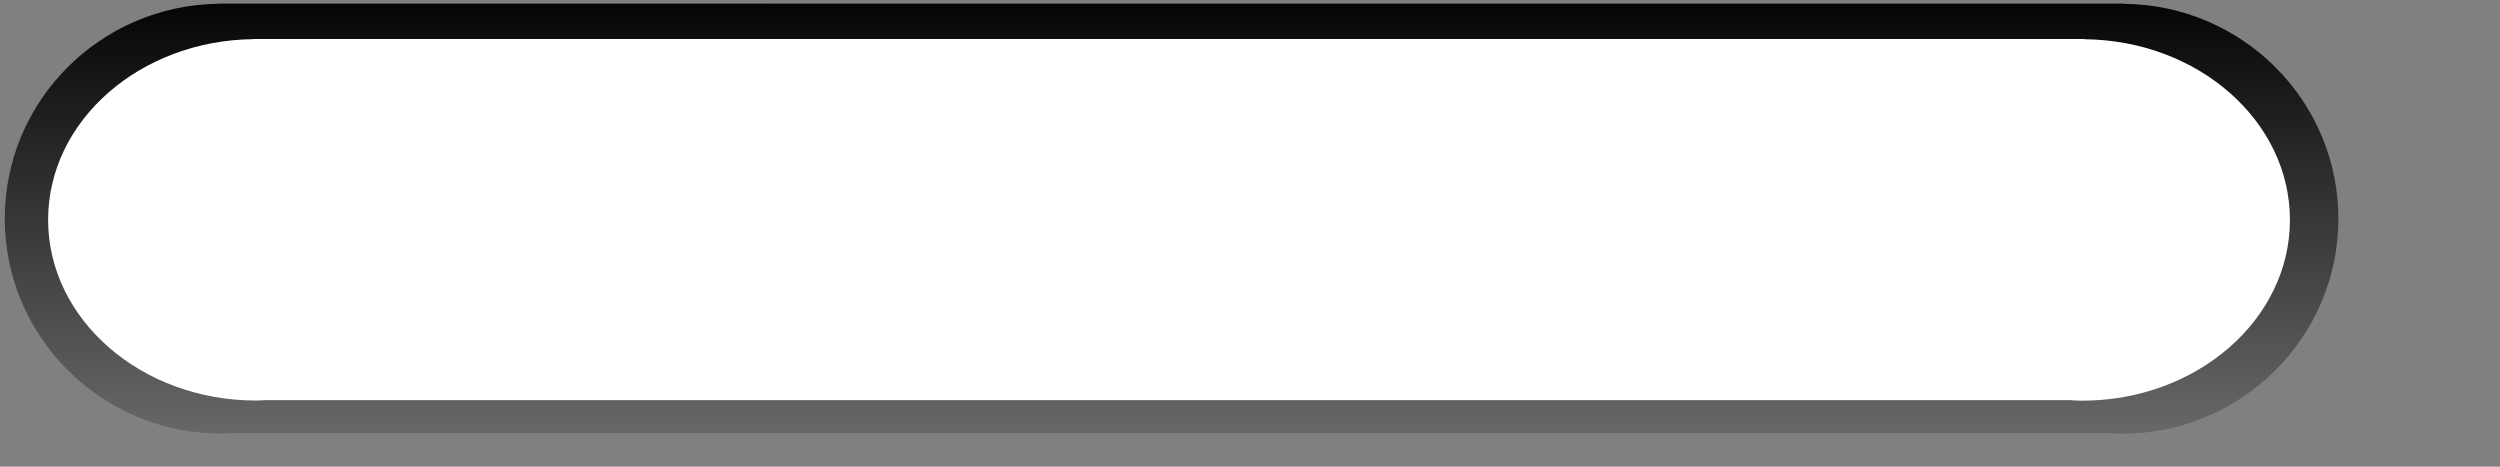 <?xml version="1.0" encoding="UTF-8" standalone="no"?>
<!-- Created with Inkscape (http://www.inkscape.org/) -->
<svg
   xmlns:dc="http://purl.org/dc/elements/1.1/"
   xmlns:cc="http://web.resource.org/cc/"
   xmlns:rdf="http://www.w3.org/1999/02/22-rdf-syntax-ns#"
   xmlns:svg="http://www.w3.org/2000/svg"
   xmlns="http://www.w3.org/2000/svg"
   xmlns:xlink="http://www.w3.org/1999/xlink"
   xmlns:sodipodi="http://inkscape.sourceforge.net/DTD/sodipodi-0.dtd"
   xmlns:inkscape="http://www.inkscape.org/namespaces/inkscape"
   width="750pt"
   height="140pt"
   id="svg2"
   sodipodi:version="0.32"
   inkscape:version="0.41"
   sodipodi:docbase="/home/ybodson/depot/qtopia/main/pics/themes/qtopia"
   sodipodi:docname="statusbar2.svg">
  <rect width="100%" height="100%" fill="#808080" stroke="none"/>
  <defs
     id="defs3">
    <linearGradient
       id="linearGradient6688"
       inkscape:collect="always">
      <stop
         id="stop6690"
         offset="0"
         style="stop-color:#000000;stop-opacity:1;" />
      <stop
         id="stop6692"
         offset="1"
         style="stop-color:#000000;stop-opacity:0;" />
    </linearGradient>
    <linearGradient
       gradientUnits="userSpaceOnUse"
       y2="480.691"
       x2="216.442"
       y1="-18.732"
       x1="215.084"
       gradientTransform="scale(2.245,0.445)"
       id="linearGradient6694"
       xlink:href="#linearGradient6688"
       inkscape:collect="always" />
    <linearGradient
       y2="480.691"
       x2="216.442"
       y1="-18.732"
       x1="215.084"
       gradientTransform="scale(2.245,0.445)"
       gradientUnits="userSpaceOnUse"
       id="linearGradient7468"
       xlink:href="#linearGradient6688"
       inkscape:collect="always" />
  </defs>
  <sodipodi:namedview
     inkscape:guide-points="true"
     inkscape:guide-bbox="true"
     showguides="true"
     id="base"
     pagecolor="#ffffff"
     bordercolor="#666666"
     borderopacity="1.0"
     inkscape:pageopacity="0.0"
     inkscape:pageshadow="2"
     inkscape:zoom="1.1313709"
     inkscape:cx="388.46843"
     inkscape:cy="-42.094789"
     inkscape:document-units="px"
     inkscape:current-layer="layer1"
     inkscape:window-width="1592"
     inkscape:window-height="1107"
     inkscape:window-x="0"
     inkscape:window-y="31" />
  <g
     inkscape:label="Layer 1"
     inkscape:groupmode="layer"
     id="layer1">
    <g
       transform="matrix(1.007,0,0,1,0.877,0.884)"
       id="g7464">
      <path
         id="path2061"
         d="M 86.001,0.555 L 86.001,0.617 C 39.002,1.171 1.023,39.425 1.023,86.554 C 1.023,134.028 39.549,172.553 87.023,172.553 C 88.297,172.553 89.538,172.422 90.799,172.367 L 836.961,172.367 C 838.63,172.464 840.284,172.615 841.977,172.615 C 889.451,172.615 927.976,134.09 927.976,86.616 C 927.976,39.455 889.948,1.151 842.905,0.648 L 842.905,0.555 L 87.023,0.555 L 86.001,0.555 z "
         style="fill:url(#linearGradient7468);fill-opacity:1;fill-rule:evenodd;stroke:none;stroke-width:14.859;stroke-linecap:butt;stroke-linejoin:miter;stroke-miterlimit:4;stroke-dashoffset:0;stroke-opacity:1" />
      <path
         id="path6696"
         d="M 99.876,14.724 L 99.876,14.776 C 54.726,15.242 18.24,47.404 18.24,87.028 C 18.24,126.941 55.25,159.331 100.857,159.331 C 102.081,159.331 103.274,159.222 104.485,159.175 L 821.298,159.175 C 822.901,159.257 824.49,159.384 826.116,159.384 C 871.723,159.384 908.733,126.994 908.733,87.08 C 908.733,47.429 872.2,15.225 827.008,14.802 L 827.008,14.724 L 100.857,14.724 L 99.876,14.724 z "
         style="fill:#ffffff;fill-opacity:1;fill-rule:evenodd;stroke:none;stroke-width:14.859;stroke-linecap:butt;stroke-linejoin:miter;stroke-miterlimit:4;stroke-dashoffset:0;stroke-opacity:1" />
    </g>
  </g>
</svg>
